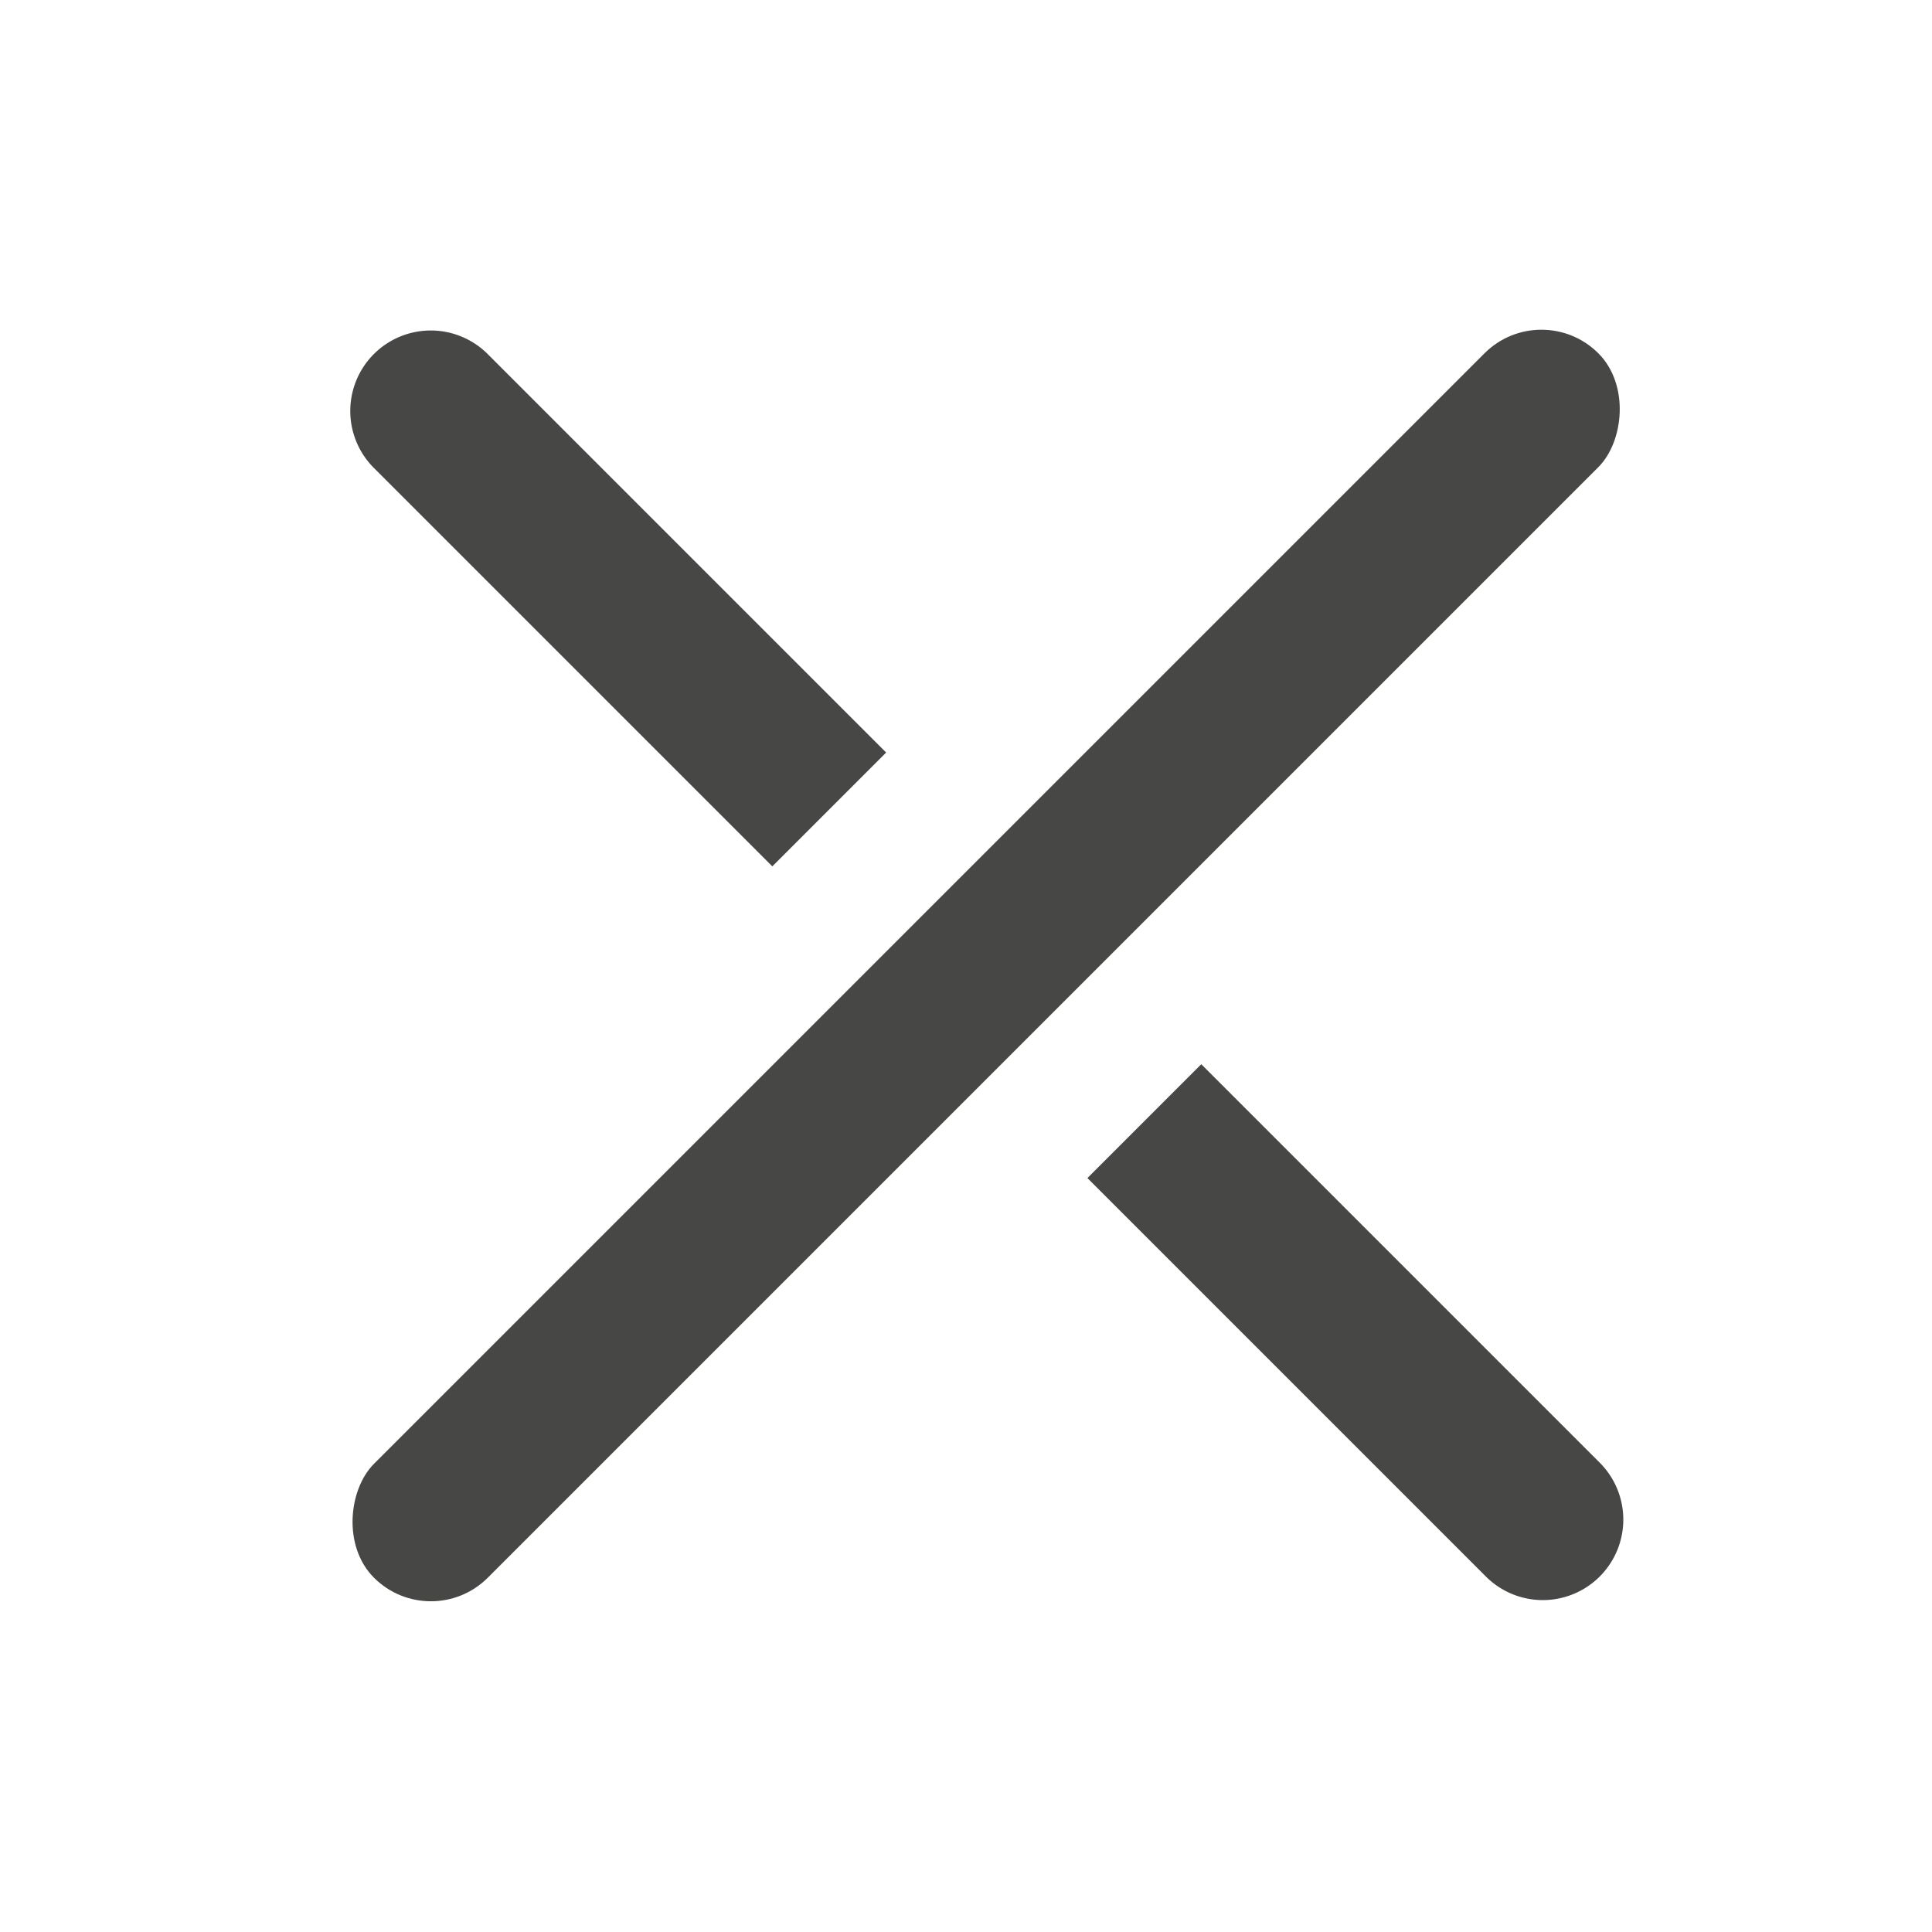 <svg id="Ebene_1" data-name="Ebene 1" xmlns="http://www.w3.org/2000/svg" viewBox="0 0 24 24"><defs><style>.cls-1{fill:#474746;}.cls-2{fill:none;}</style></defs><title>icon_</title><rect class="cls-1" x="11.25" y="1.24" width="2" height="21.51" rx="1" ry="1" transform="translate(12.07 -5.15) rotate(45)"/><path class="cls-1" d="M17,12.78h0a1,1,0,0,1,1,1v7a0,0,0,0,1,0,0H16a0,0,0,0,1,0,0v-7a1,1,0,0,1,1-1Z" transform="translate(40.93 16.6) rotate(135)"/><path class="cls-1" d="M6.47,3.22h2a0,0,0,0,1,0,0v7a1,1,0,0,1-1,1h0a1,1,0,0,1-1-1v-7a0,0,0,0,1,0,0Z" transform="translate(17.86 7.05) rotate(135)"/><rect class="cls-2" width="24" height="24"/></svg>